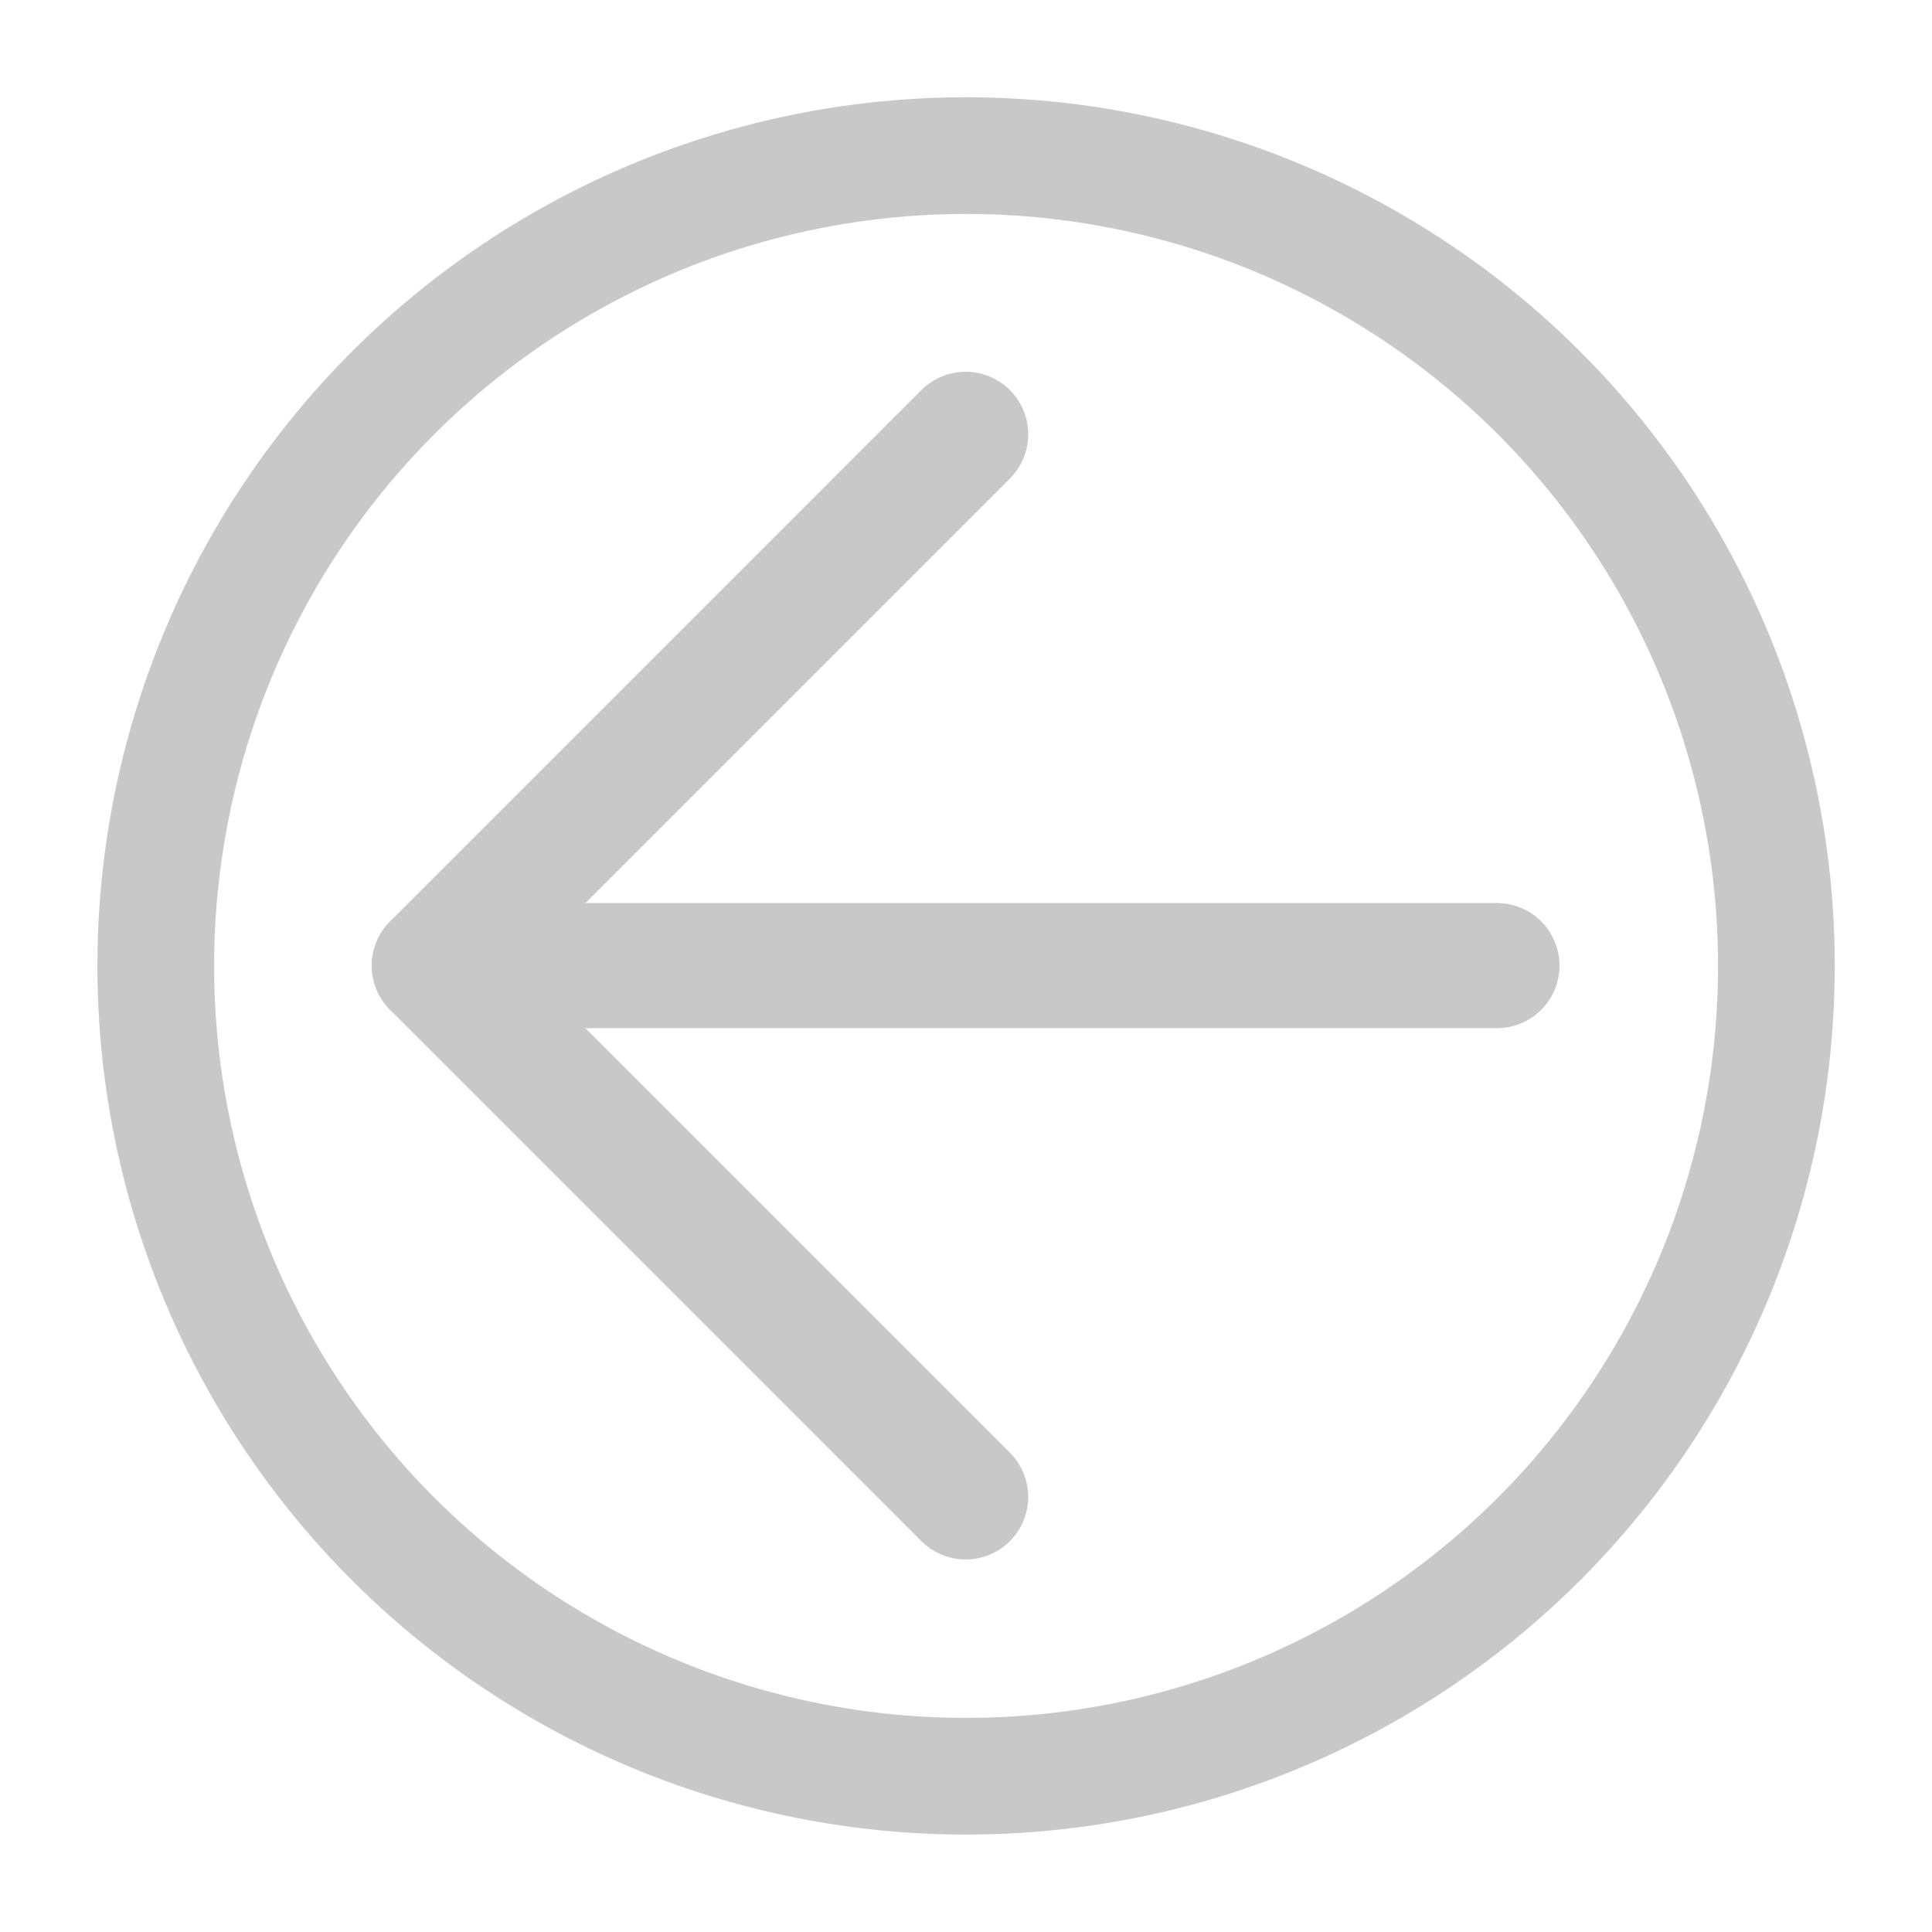 <svg version="1.1" viewBox="0 0 500 500" xmlns="http://www.w3.org/2000/svg"><g transform="matrix(.55 0 0 .55 112.41 112.4)" fill="none" stroke="#c8c8c8" stroke-linecap="round" stroke-width="58.869"><path d="m0 250h500"/><path d="M 250,0 0,250 250,500" stroke-linejoin="round"/></g><circle cx="250.02" cy="249.98" r="209.71" fill="none" stroke="#c8c8c8" stroke-width="30.199" style="paint-order:stroke markers fill"/></svg>
